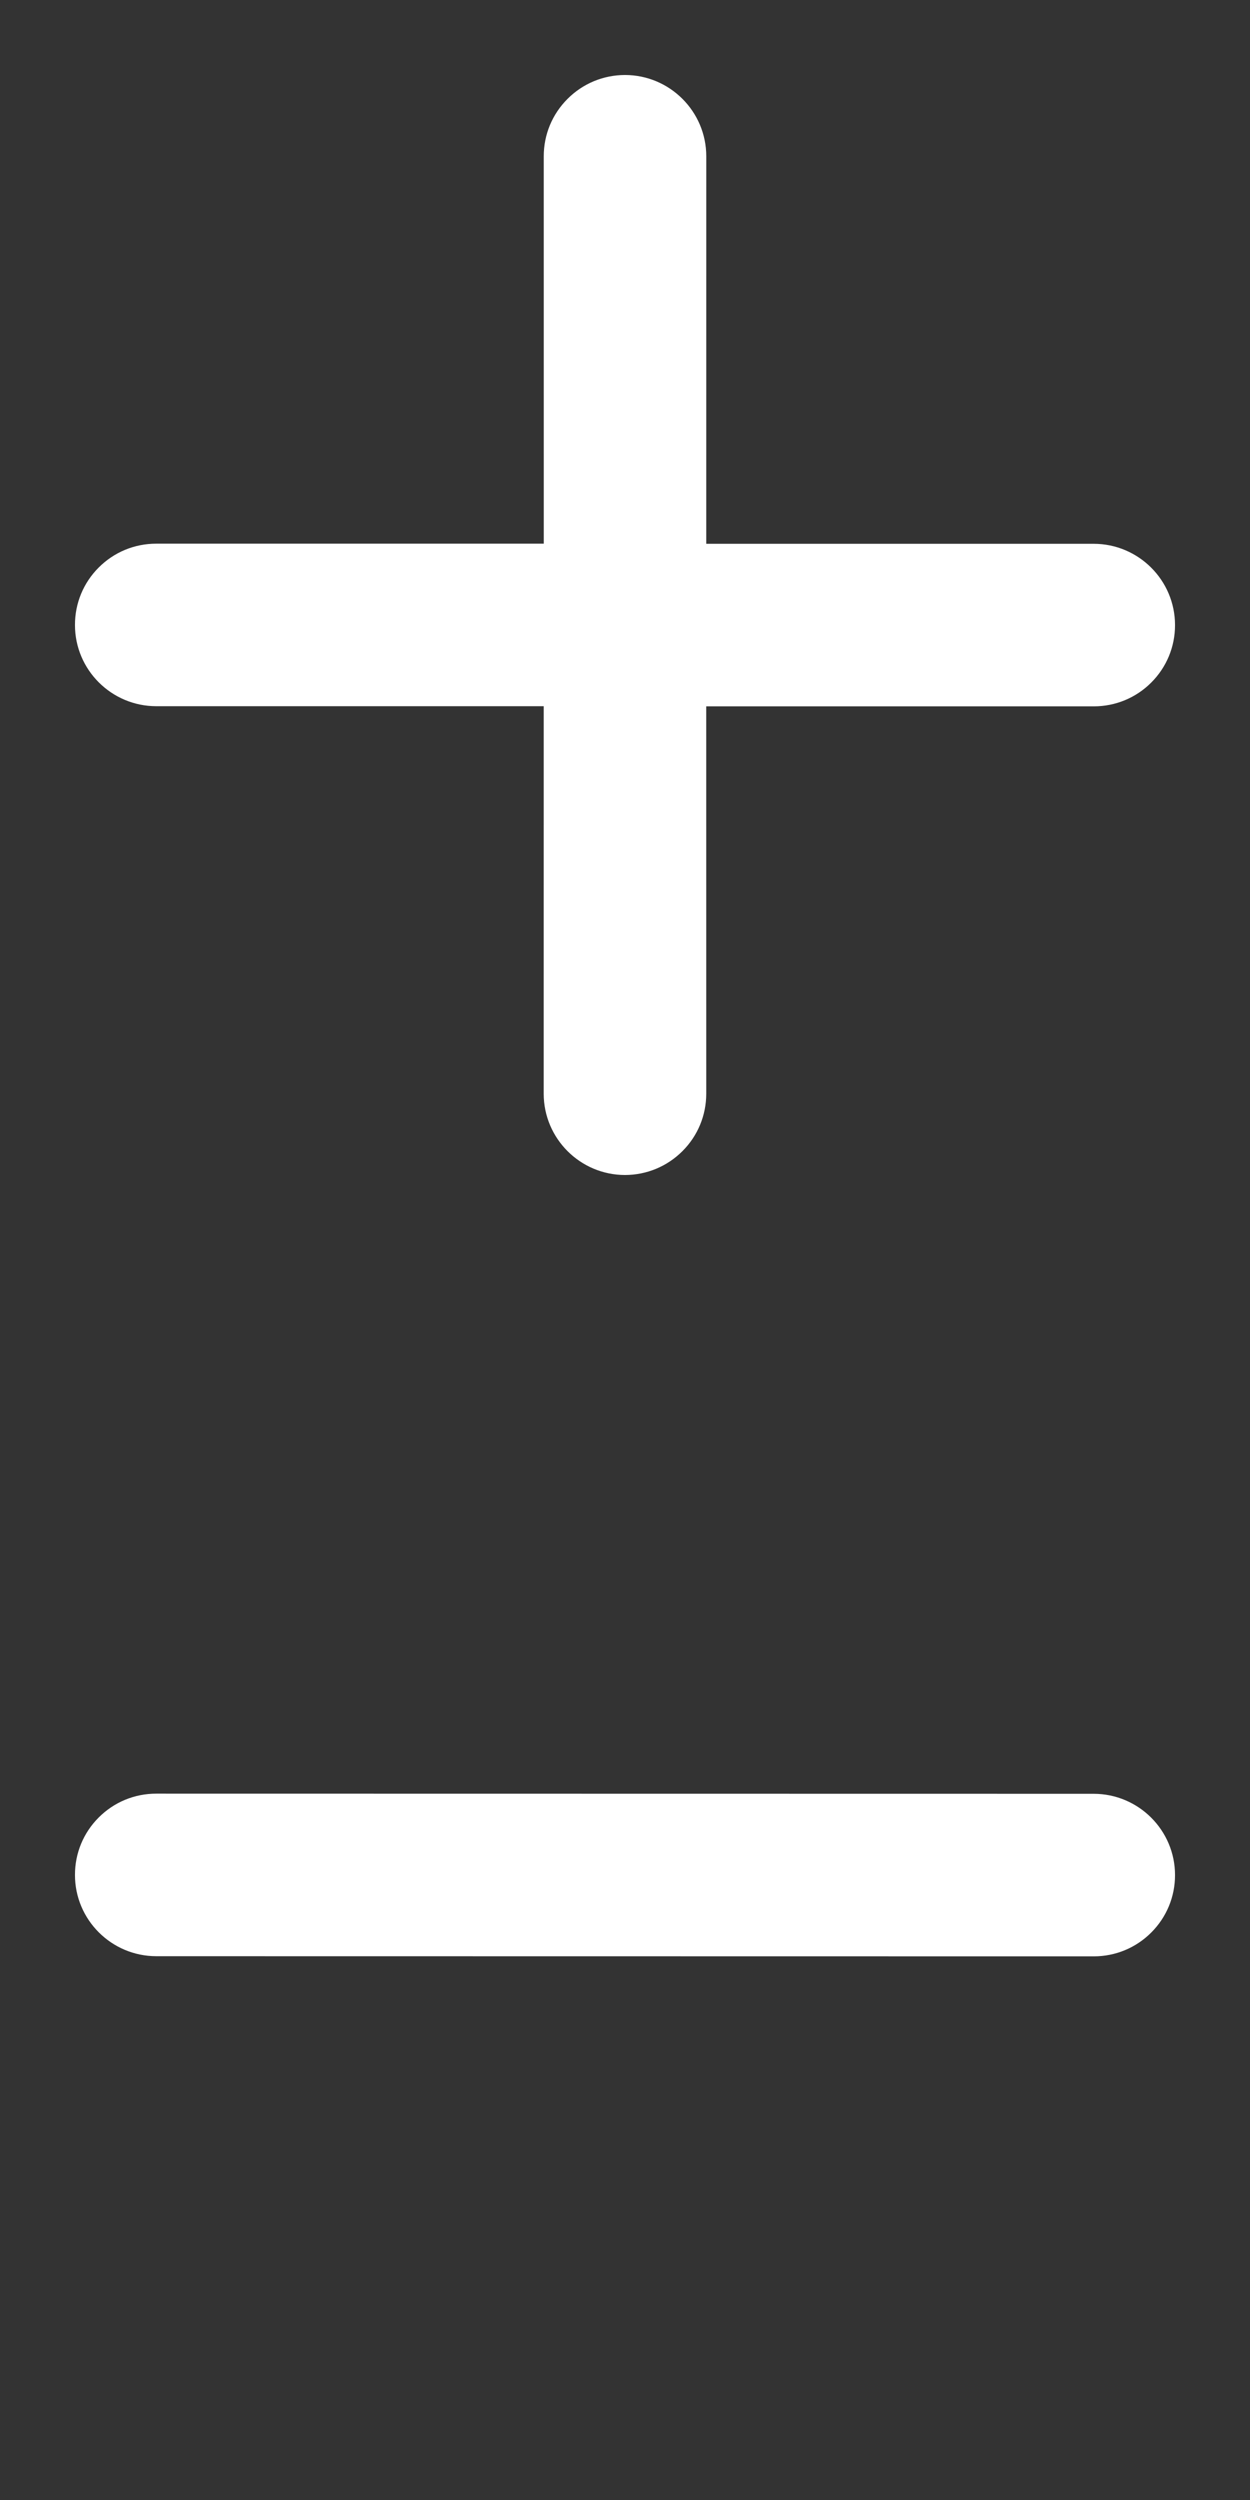 <?xml version="1.0" encoding="utf-8"?>
<!-- Generator: Adobe Illustrator 16.0.0, SVG Export Plug-In . SVG Version: 6.00 Build 0)  -->
<!DOCTYPE svg PUBLIC "-//W3C//DTD SVG 1.1//EN" "http://www.w3.org/Graphics/SVG/1.1/DTD/svg11.dtd">
<svg version="1.1" id="Layer_1" xmlns="http://www.w3.org/2000/svg" xmlns:xlink="http://www.w3.org/1999/xlink" x="0px" y="0px"
	 width="50px" height="100px" viewBox="0 50 50 100" enable-background="new 0 50 50 100" xml:space="preserve">
<rect x="0" y="50" width="50" height="100" fill="#333333" stroke="none"/>
<path fill="#FFFFFF" d="M43.749,71.752H28.25l0.001-15.5c0-1.793-1.459-3.25-3.251-3.252c-0.868,0.002-1.685,0.341-2.298,0.955
	c-0.614,0.614-0.952,1.43-0.952,2.296l0.001,15.496L6.249,71.747c-0.869,0-1.686,0.339-2.299,0.952
	c-0.614,0.614-0.952,1.43-0.951,2.299c-0.001,1.792,1.458,3.249,3.251,3.25h15.499l-0.001,15.5C21.749,95.541,23.207,96.998,25,97
	c0.867-0.002,1.685-0.342,2.298-0.955c0.614-0.613,0.951-1.43,0.952-2.295l-0.001-15.496H43.75c0.868,0,1.687-0.338,2.299-0.951
	c0.614-0.614,0.952-1.43,0.952-2.298C47.001,73.212,45.544,71.754,43.749,71.752z"/>
<g>
	<path fill="#FFFFFF" d="M43.75,128.254c0.868,0,1.687-0.339,2.299-0.952c0.614-0.614,0.952-1.43,0.952-2.298
		c0-1.792-1.457-3.25-3.252-3.252l-37.5-0.006c-0.869,0-1.686,0.339-2.299,0.952c-0.614,0.614-0.952,1.43-0.951,2.299
		c-0.001,1.792,1.458,3.249,3.251,3.251L43.75,128.254z"/>
</g>
</svg>
